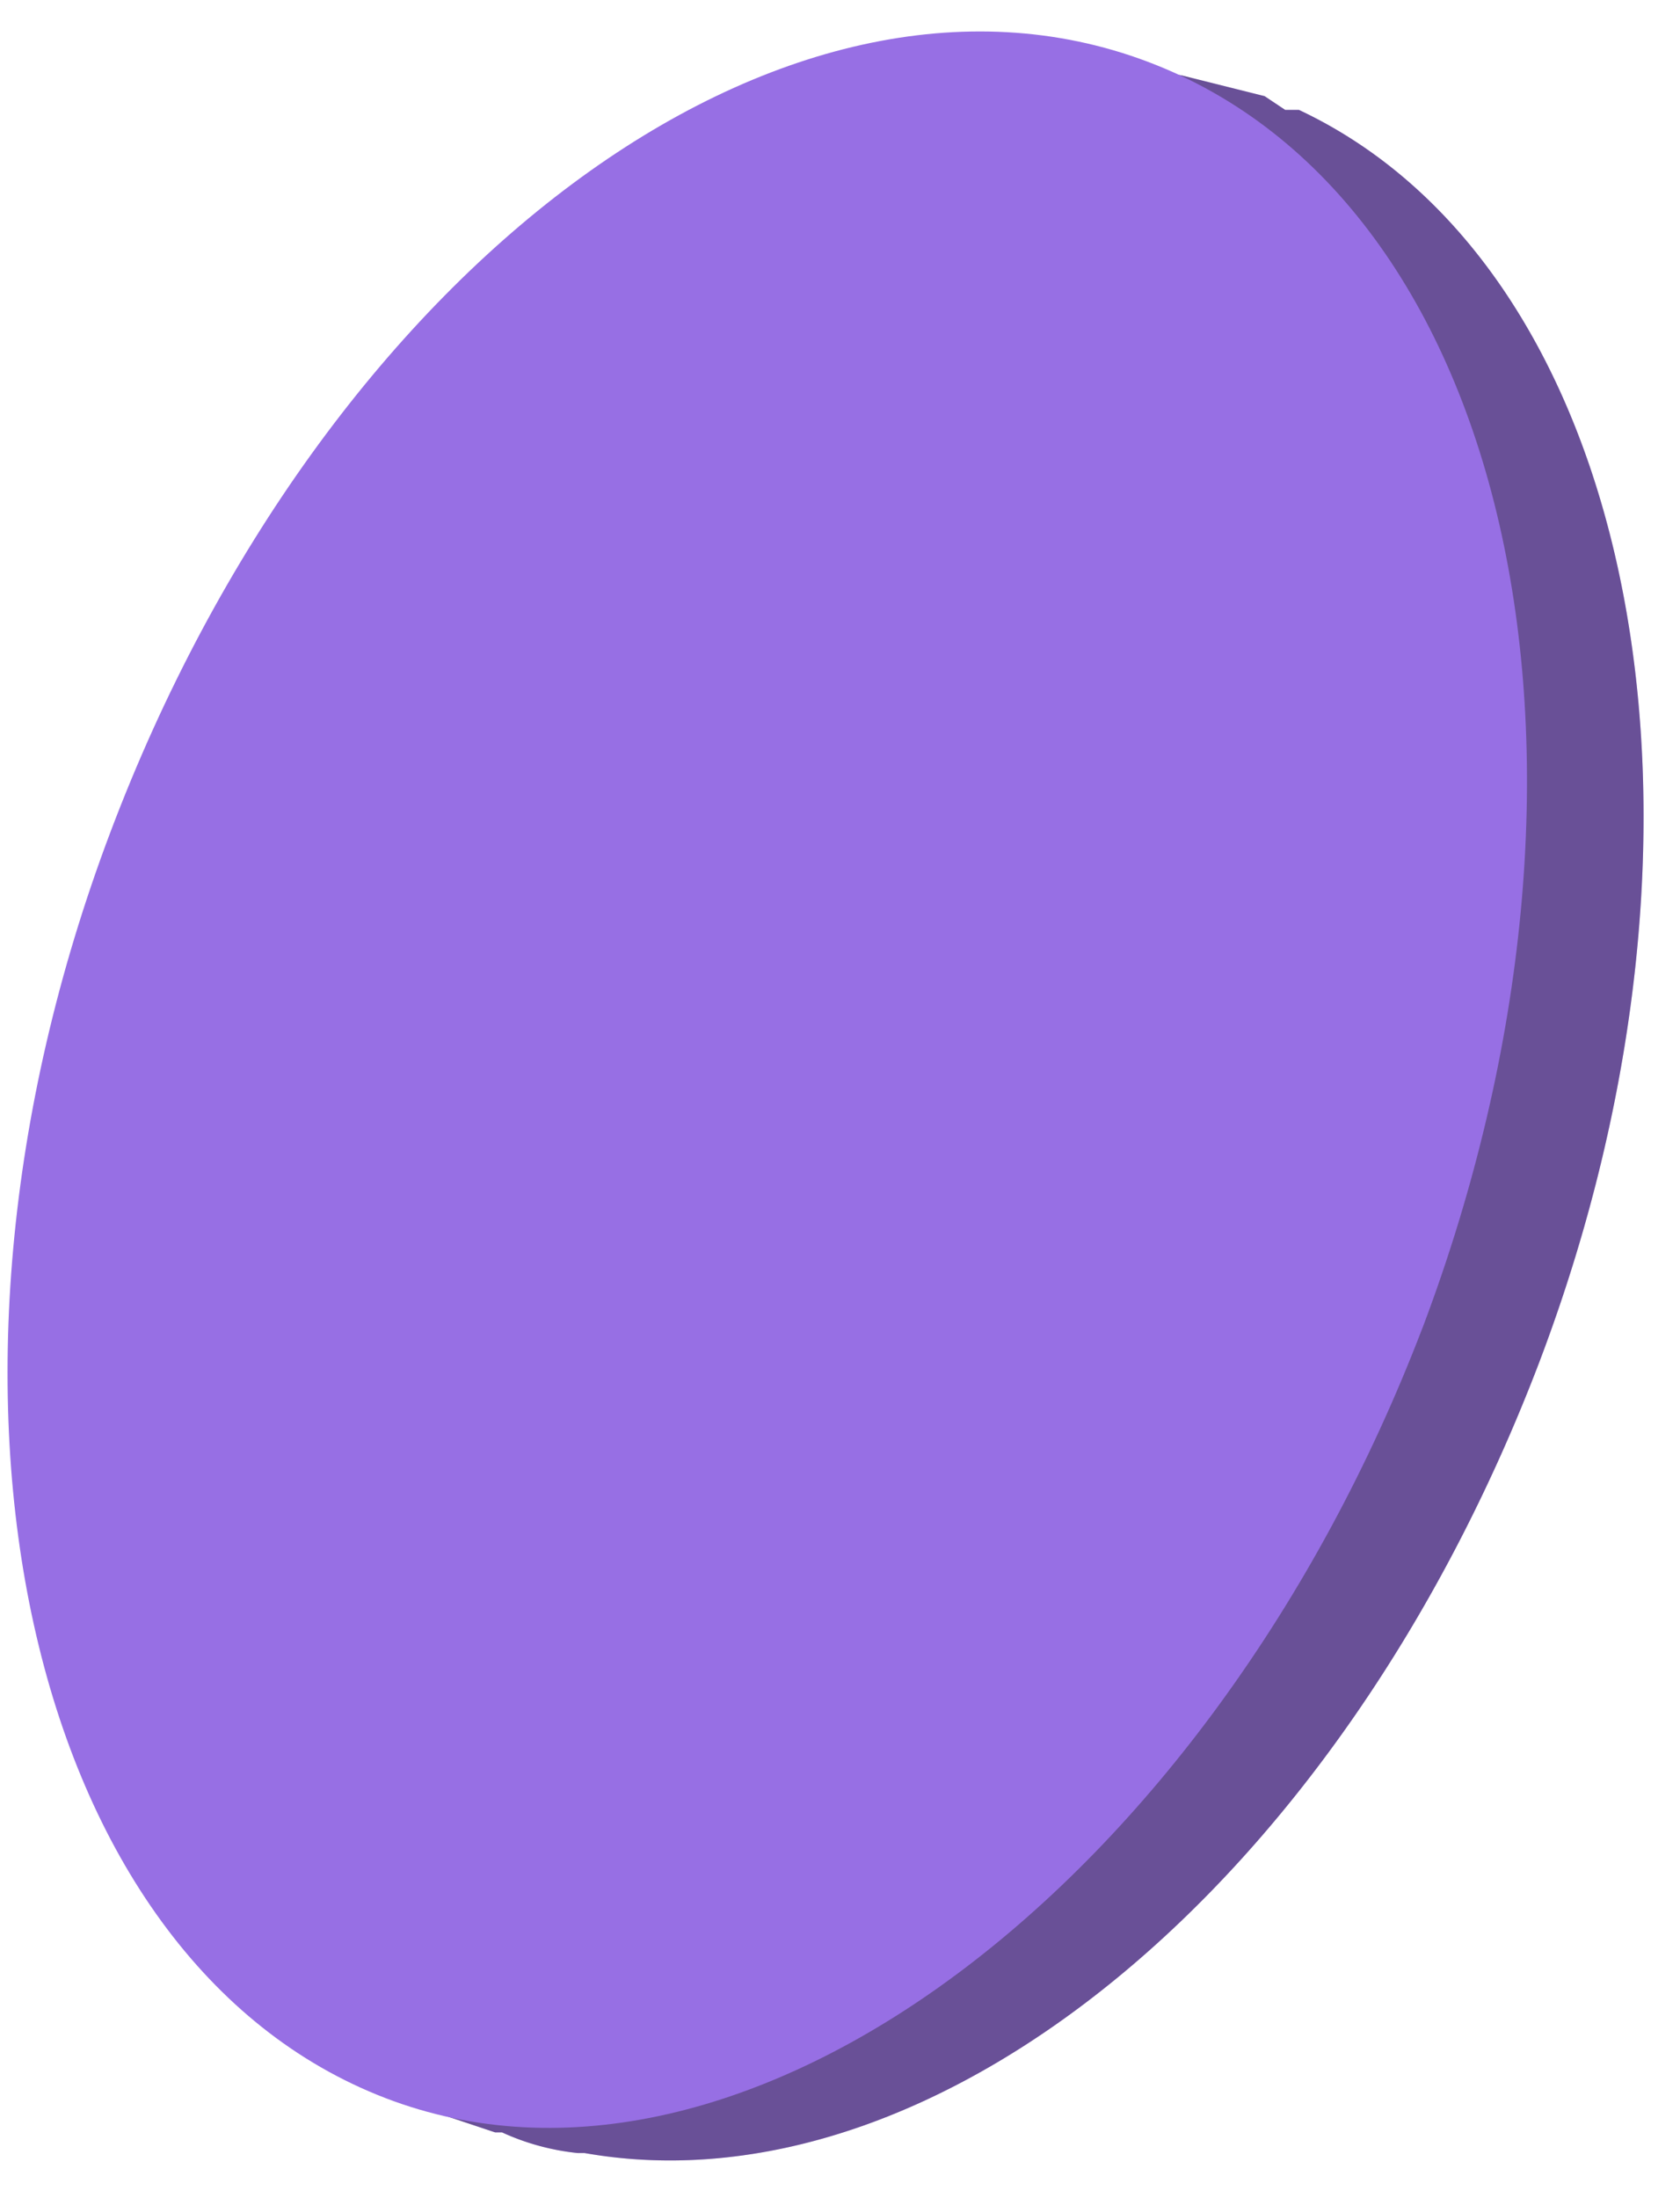 <svg width="39" height="51" fill="none" xmlns="http://www.w3.org/2000/svg"><path d="M35.736 31.598C40.521 18.99 37.97 6.221 30.154 2.55h-.319l-.478-.319-1.914-.479C19.309.316 9.739 8.136 5.273 20.107c-4.465 11.97-2.392 24.898 5.104 28.888h-.319l1.436.479h.16a5.58 5.58 0 001.754.479h.16c8.133 1.436 17.543-6.225 22.168-18.355z" fill="url(#paint0_linear)"/><path opacity=".39" d="M35.736 31.598C40.521 18.99 37.97 6.221 30.154 2.55h-.319l-.478-.319-1.914-.479C19.309.316 9.739 8.136 5.273 20.107c-4.465 11.97-2.392 24.898 5.104 28.888h-.319l1.436.479h.16a5.58 5.58 0 001.754.479h.16c8.133 1.436 17.543-6.225 22.168-18.355z" fill="#231F20"/><path d="M33.025 30.8c-4.944 12.928-15.79 21.068-24.083 17.876-8.294-3.192-11.324-16.28-6.38-29.367C7.507 6.22 18.192-1.76 26.645 1.433 35.1 4.625 37.97 17.713 33.026 30.8z" fill="url(#paint1_linear)"/><defs><linearGradient id="paint0_linear" x1="-3712.42" y1="9310.86" x2="-3077.42" y2="9660.96" gradientUnits="userSpaceOnUse"><stop stop-color="#976FE4"/><stop offset="1" stop-color="#EF9EA3"/></linearGradient><linearGradient id="paint1_linear" x1="-3782.41" y1="9309.92" x2="-3146.38" y2="9660.59" gradientUnits="userSpaceOnUse"><stop stop-color="#976FE4"/><stop offset="1" stop-color="#EF9EA3"/></linearGradient></defs></svg>